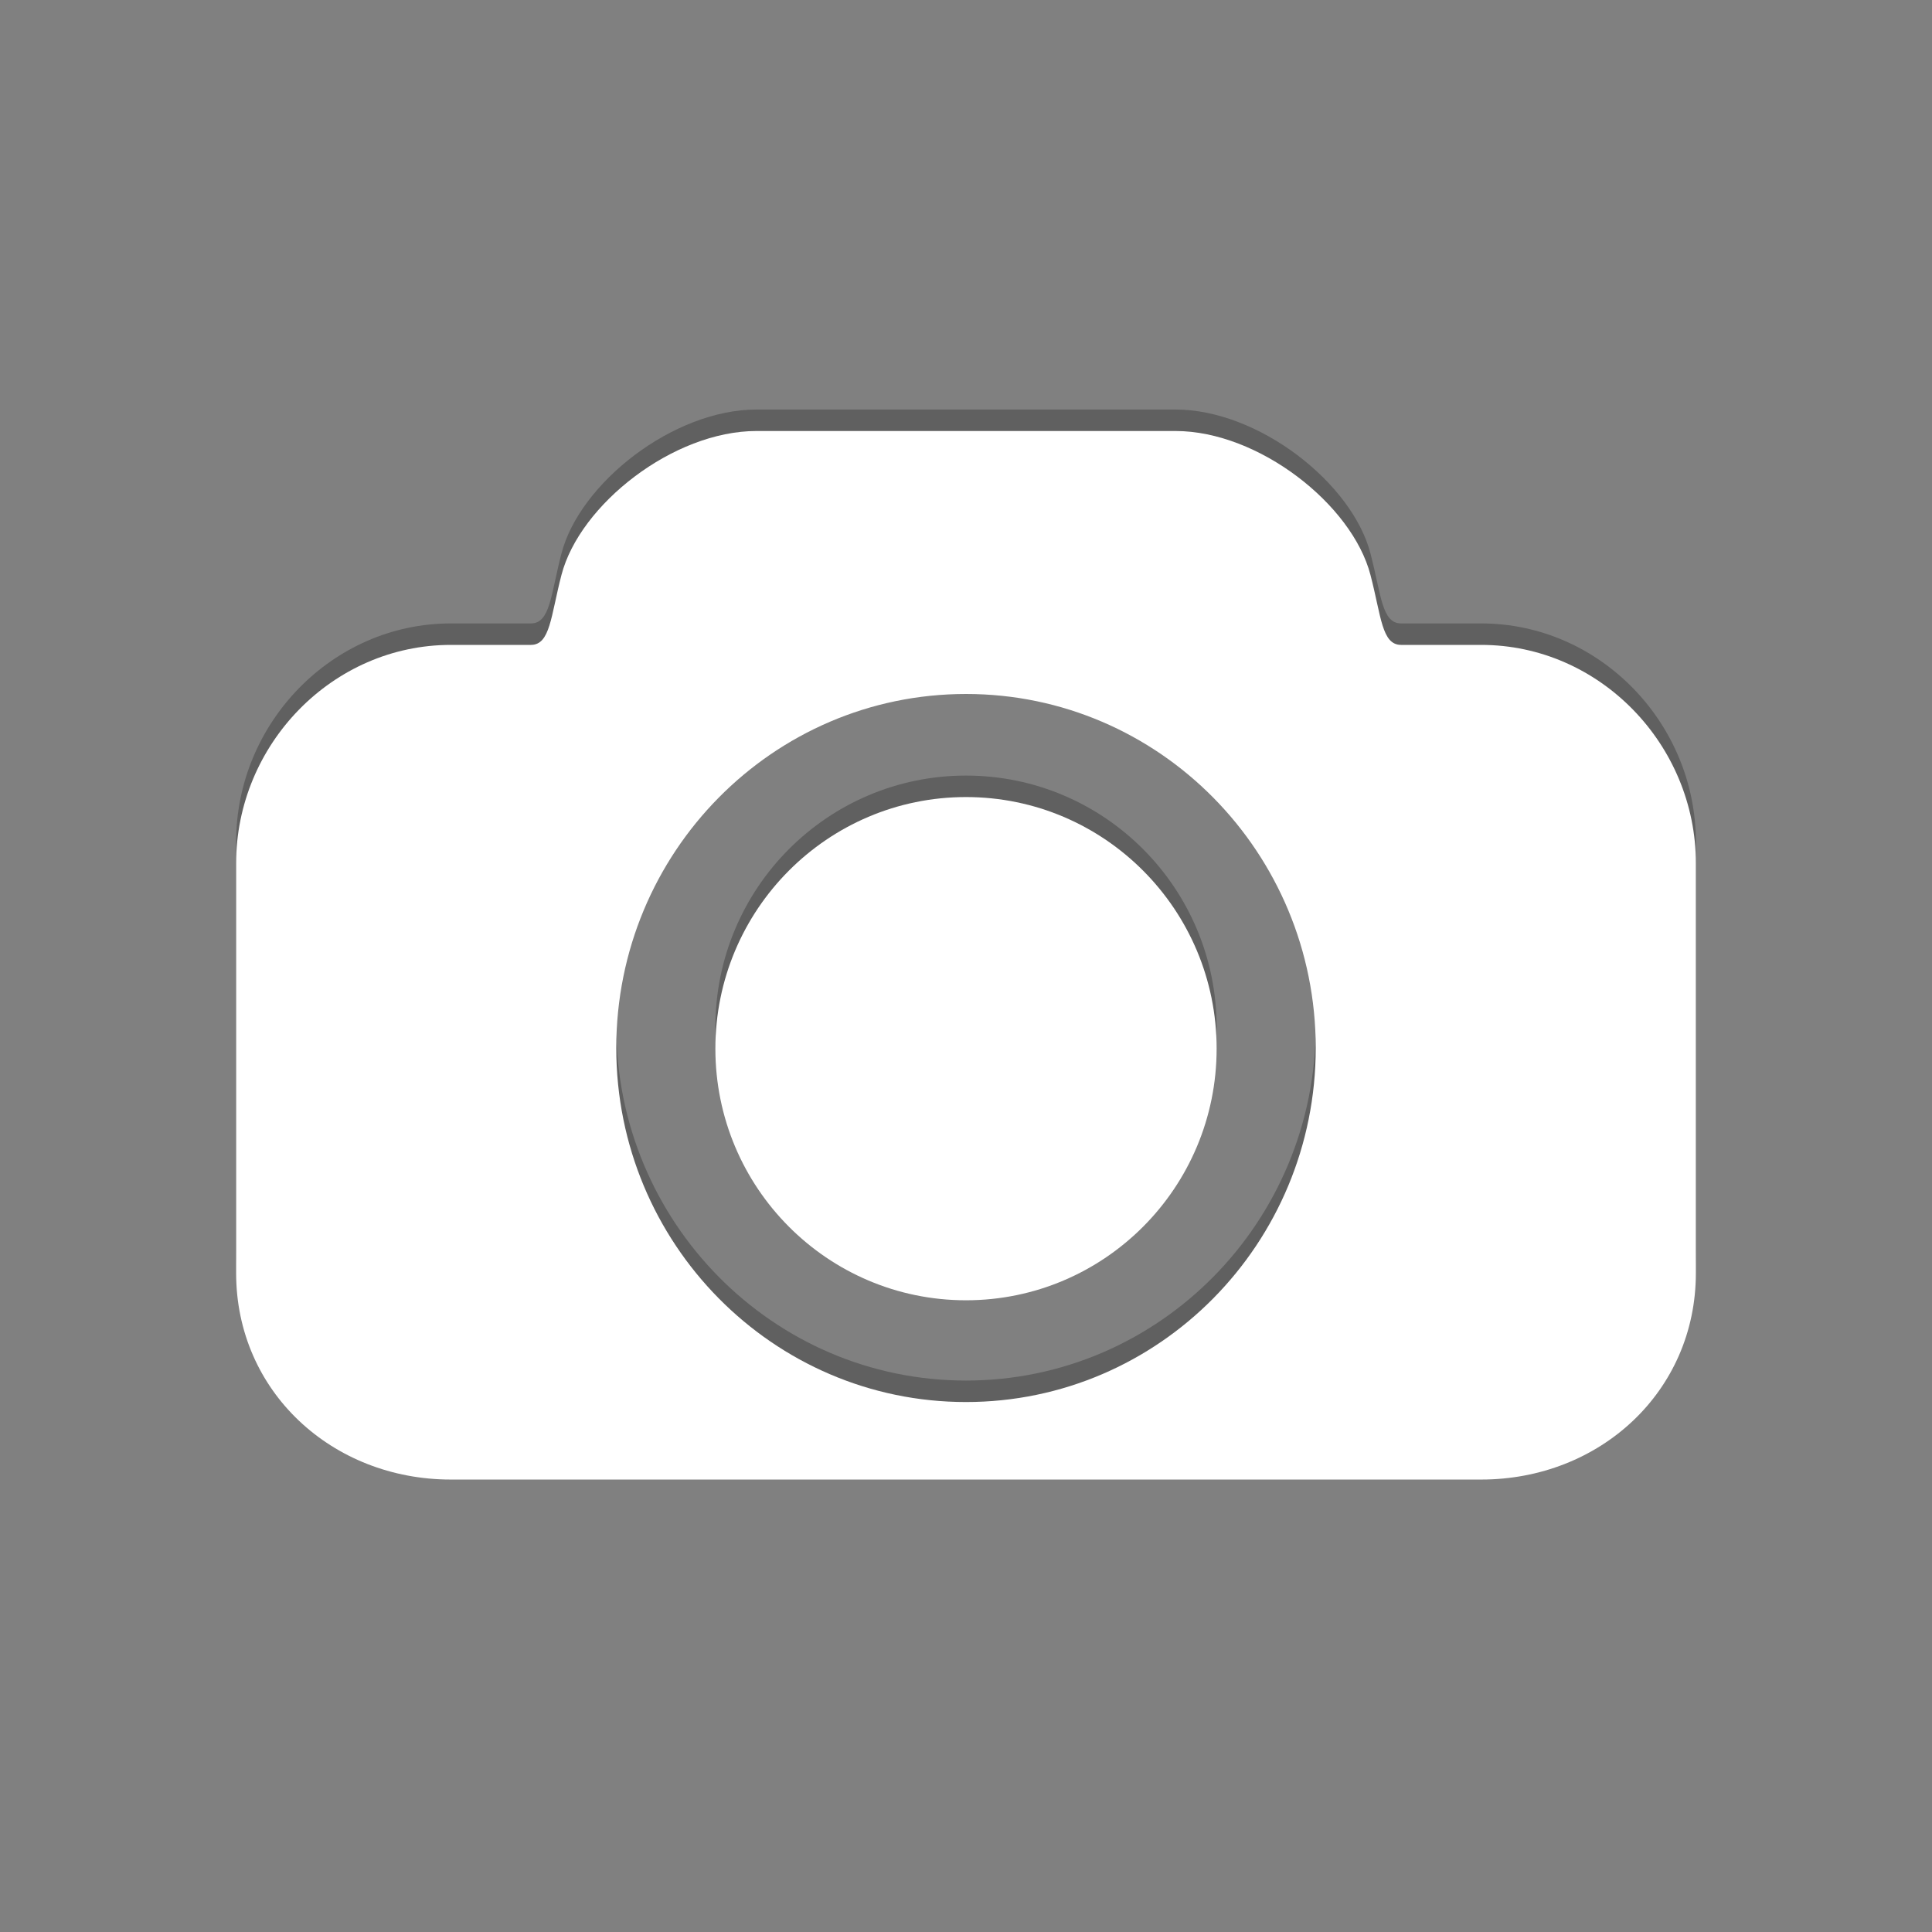 <?xml version="1.0" encoding="iso-8859-1"?>
<!-- Generator: Adobe Illustrator 16.1.0, SVG Export Plug-In . SVG Version: 6.00 Build 0)  -->
<!DOCTYPE svg PUBLIC "-//W3C//DTD SVG 1.1//EN" "http://www.w3.org/Graphics/SVG/1.1/DTD/svg11.dtd">
<svg version="1.1" id="add-button-image" xmlns="http://www.w3.org/2000/svg" xmlns:xlink="http://www.w3.org/1999/xlink" x="0px"
	 y="0px" width="90px" height="90px" viewBox="0 0 90 90" style="enable-background:new 0 0 90 90;" xml:space="preserve">
<rect x="0" y="0" width="90" height="90" fill="#808080" stroke="none"/>
<g id="photo">
	<g style="opacity:0.25;">
		<ellipse cx="45" cy="47.851" rx="11.675" ry="11.721"/>
		<path d="M69,29.042c0,0-3.167,0-3.729,0c-0.906,0-0.924-1.326-1.43-3.261c-0.854-3.286-5.216-6.703-9.083-6.703H45h-9.761
			c-3.867,0-8.229,3.417-9.083,6.703c-0.503,1.935-0.521,3.261-1.427,3.261c-0.562,0-3.729,0-3.729,0c-5.522,0-10,4.65-10,10.173
			v19.09c0,5.521,4.477,9.618,10,9.618h24h24c5.523,0,10-4.097,10-9.618v-19.09C79,33.692,74.521,29.042,69,29.042z M45,64.312
			c-8.998,0-16.292-7.388-16.292-16.492c0-9.11,7.293-16.492,16.292-16.492S61.292,38.71,61.292,47.82
			C61.292,56.928,53.998,64.312,45,64.312z"/>
	</g>
	<g>
		<ellipse style="fill:#FFFFFF;" cx="45" cy="48.851" rx="11.675" ry="11.721"/>
		<path style="fill:#FFFFFF;" d="M69,30.042c0,0-3.167,0-3.729,0c-0.906,0-0.924-1.326-1.43-3.261
			c-0.854-3.286-5.216-6.703-9.083-6.703H45h-9.761c-3.867,0-8.229,3.417-9.083,6.703c-0.503,1.935-0.521,3.261-1.427,3.261
			c-0.562,0-3.729,0-3.729,0c-5.522,0-10,4.65-10,10.173v19.09c0,5.521,4.477,9.618,10,9.618h24h24c5.523,0,10-4.097,10-9.618
			v-19.09C79,34.692,74.521,30.042,69,30.042z M45,65.312c-8.998,0-16.292-7.388-16.292-16.492c0-9.11,7.293-16.492,16.292-16.492
			S61.292,39.71,61.292,48.82C61.292,57.928,53.998,65.312,45,65.312z"/>
	</g>
</g>
</svg>
